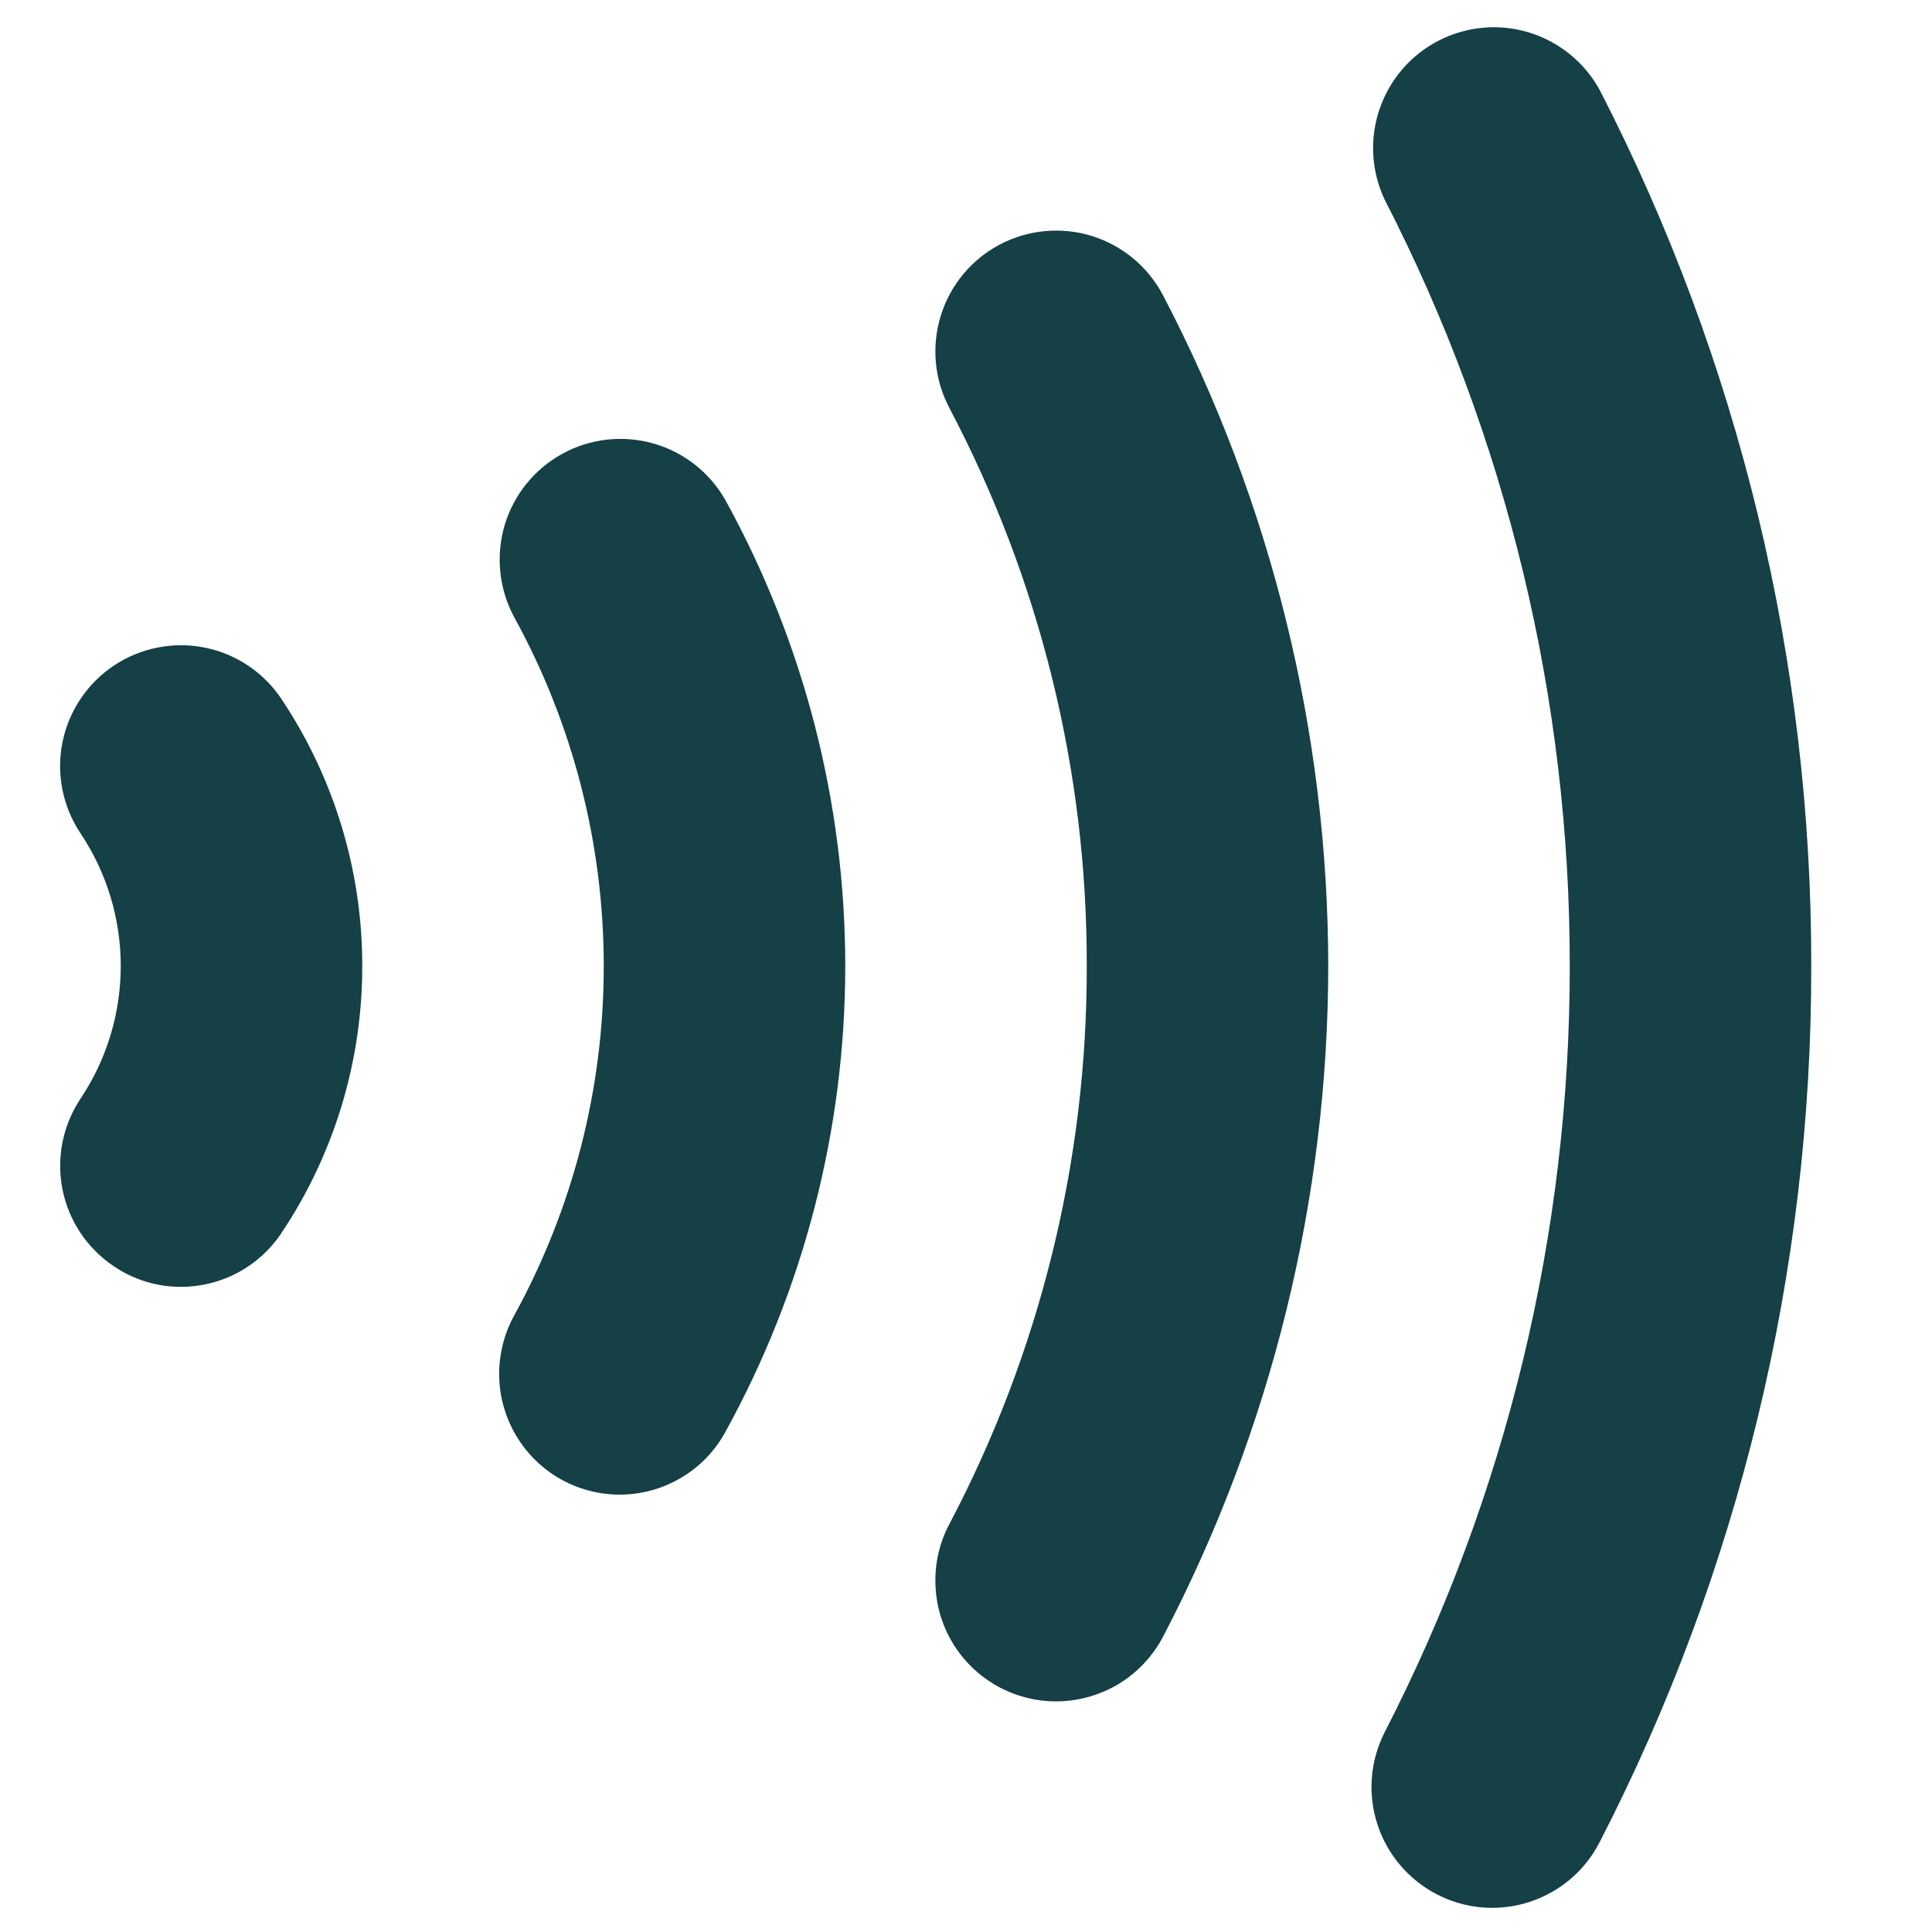 <svg width="16" height="16" viewBox="0 0 16 16" fill="none" xmlns="http://www.w3.org/2000/svg">
<path d="M12.356 15.8C12.199 15.8 12.043 15.762 11.903 15.69C11.667 15.569 11.489 15.36 11.407 15.108C11.325 14.856 11.347 14.582 11.467 14.346C12.477 12.383 13.002 10.207 13 8C13.002 5.792 12.477 3.616 11.467 1.653C11.356 1.418 11.341 1.149 11.425 0.903C11.509 0.657 11.685 0.453 11.917 0.335C12.149 0.217 12.417 0.193 12.666 0.27C12.914 0.347 13.123 0.517 13.248 0.745C14.403 2.989 15.004 5.476 15 8C15.004 10.524 14.403 13.011 13.248 15.255C13.164 15.419 13.037 15.557 12.879 15.653C12.722 15.749 12.541 15.8 12.356 15.8V15.8Z" fill="#144046"/>
<path d="M8.745 14.09C8.573 14.09 8.404 14.045 8.254 13.961C8.105 13.876 7.979 13.755 7.89 13.607C7.801 13.46 7.752 13.293 7.747 13.121C7.741 12.949 7.78 12.778 7.86 12.626C8.612 11.2 9.004 9.612 9 8C9.004 6.388 8.612 4.8 7.86 3.374C7.737 3.139 7.713 2.865 7.792 2.612C7.871 2.358 8.047 2.147 8.282 2.024C8.517 1.901 8.791 1.876 9.045 1.955C9.298 2.035 9.509 2.211 9.632 2.446C10.528 4.16 10.998 6.066 11 8C10.998 9.934 10.528 11.84 9.632 13.554C9.547 13.716 9.42 13.851 9.264 13.946C9.107 14.04 8.928 14.09 8.745 14.09Z" fill="#144046"/>
<path d="M5.129 12.378C4.956 12.377 4.787 12.332 4.636 12.246C4.486 12.159 4.361 12.036 4.273 11.887C4.185 11.738 4.137 11.569 4.134 11.396C4.131 11.223 4.173 11.052 4.255 10.9C4.744 10.012 5.001 9.014 5 8C5 6.988 4.744 5.992 4.255 5.105C4.132 4.873 4.105 4.602 4.179 4.35C4.254 4.098 4.425 3.886 4.655 3.759C4.885 3.632 5.156 3.601 5.409 3.672C5.661 3.743 5.876 3.911 6.006 4.139C6.658 5.322 7 6.65 7 8C7 9.35 6.658 10.678 6.006 11.861C5.92 12.018 5.793 12.149 5.639 12.239C5.484 12.331 5.309 12.378 5.129 12.378Z" fill="#144046"/>
<path d="M1.5 10.657C1.303 10.658 1.11 10.599 0.946 10.489C0.837 10.416 0.742 10.323 0.669 10.214C0.595 10.104 0.544 9.982 0.518 9.853C0.492 9.724 0.492 9.591 0.517 9.462C0.543 9.332 0.593 9.21 0.666 9.1C0.884 8.774 1 8.392 1 8C1 7.608 0.884 7.226 0.666 6.9C0.519 6.679 0.465 6.409 0.517 6.149C0.569 5.888 0.723 5.659 0.943 5.512C1.164 5.365 1.434 5.311 1.695 5.363C1.955 5.415 2.184 5.568 2.331 5.789C2.768 6.444 3.001 7.213 3 8C3.001 8.787 2.768 9.557 2.331 10.211C2.24 10.348 2.117 10.46 1.972 10.538C1.827 10.616 1.665 10.657 1.5 10.657V10.657Z" fill="#144046"/>
</svg>
